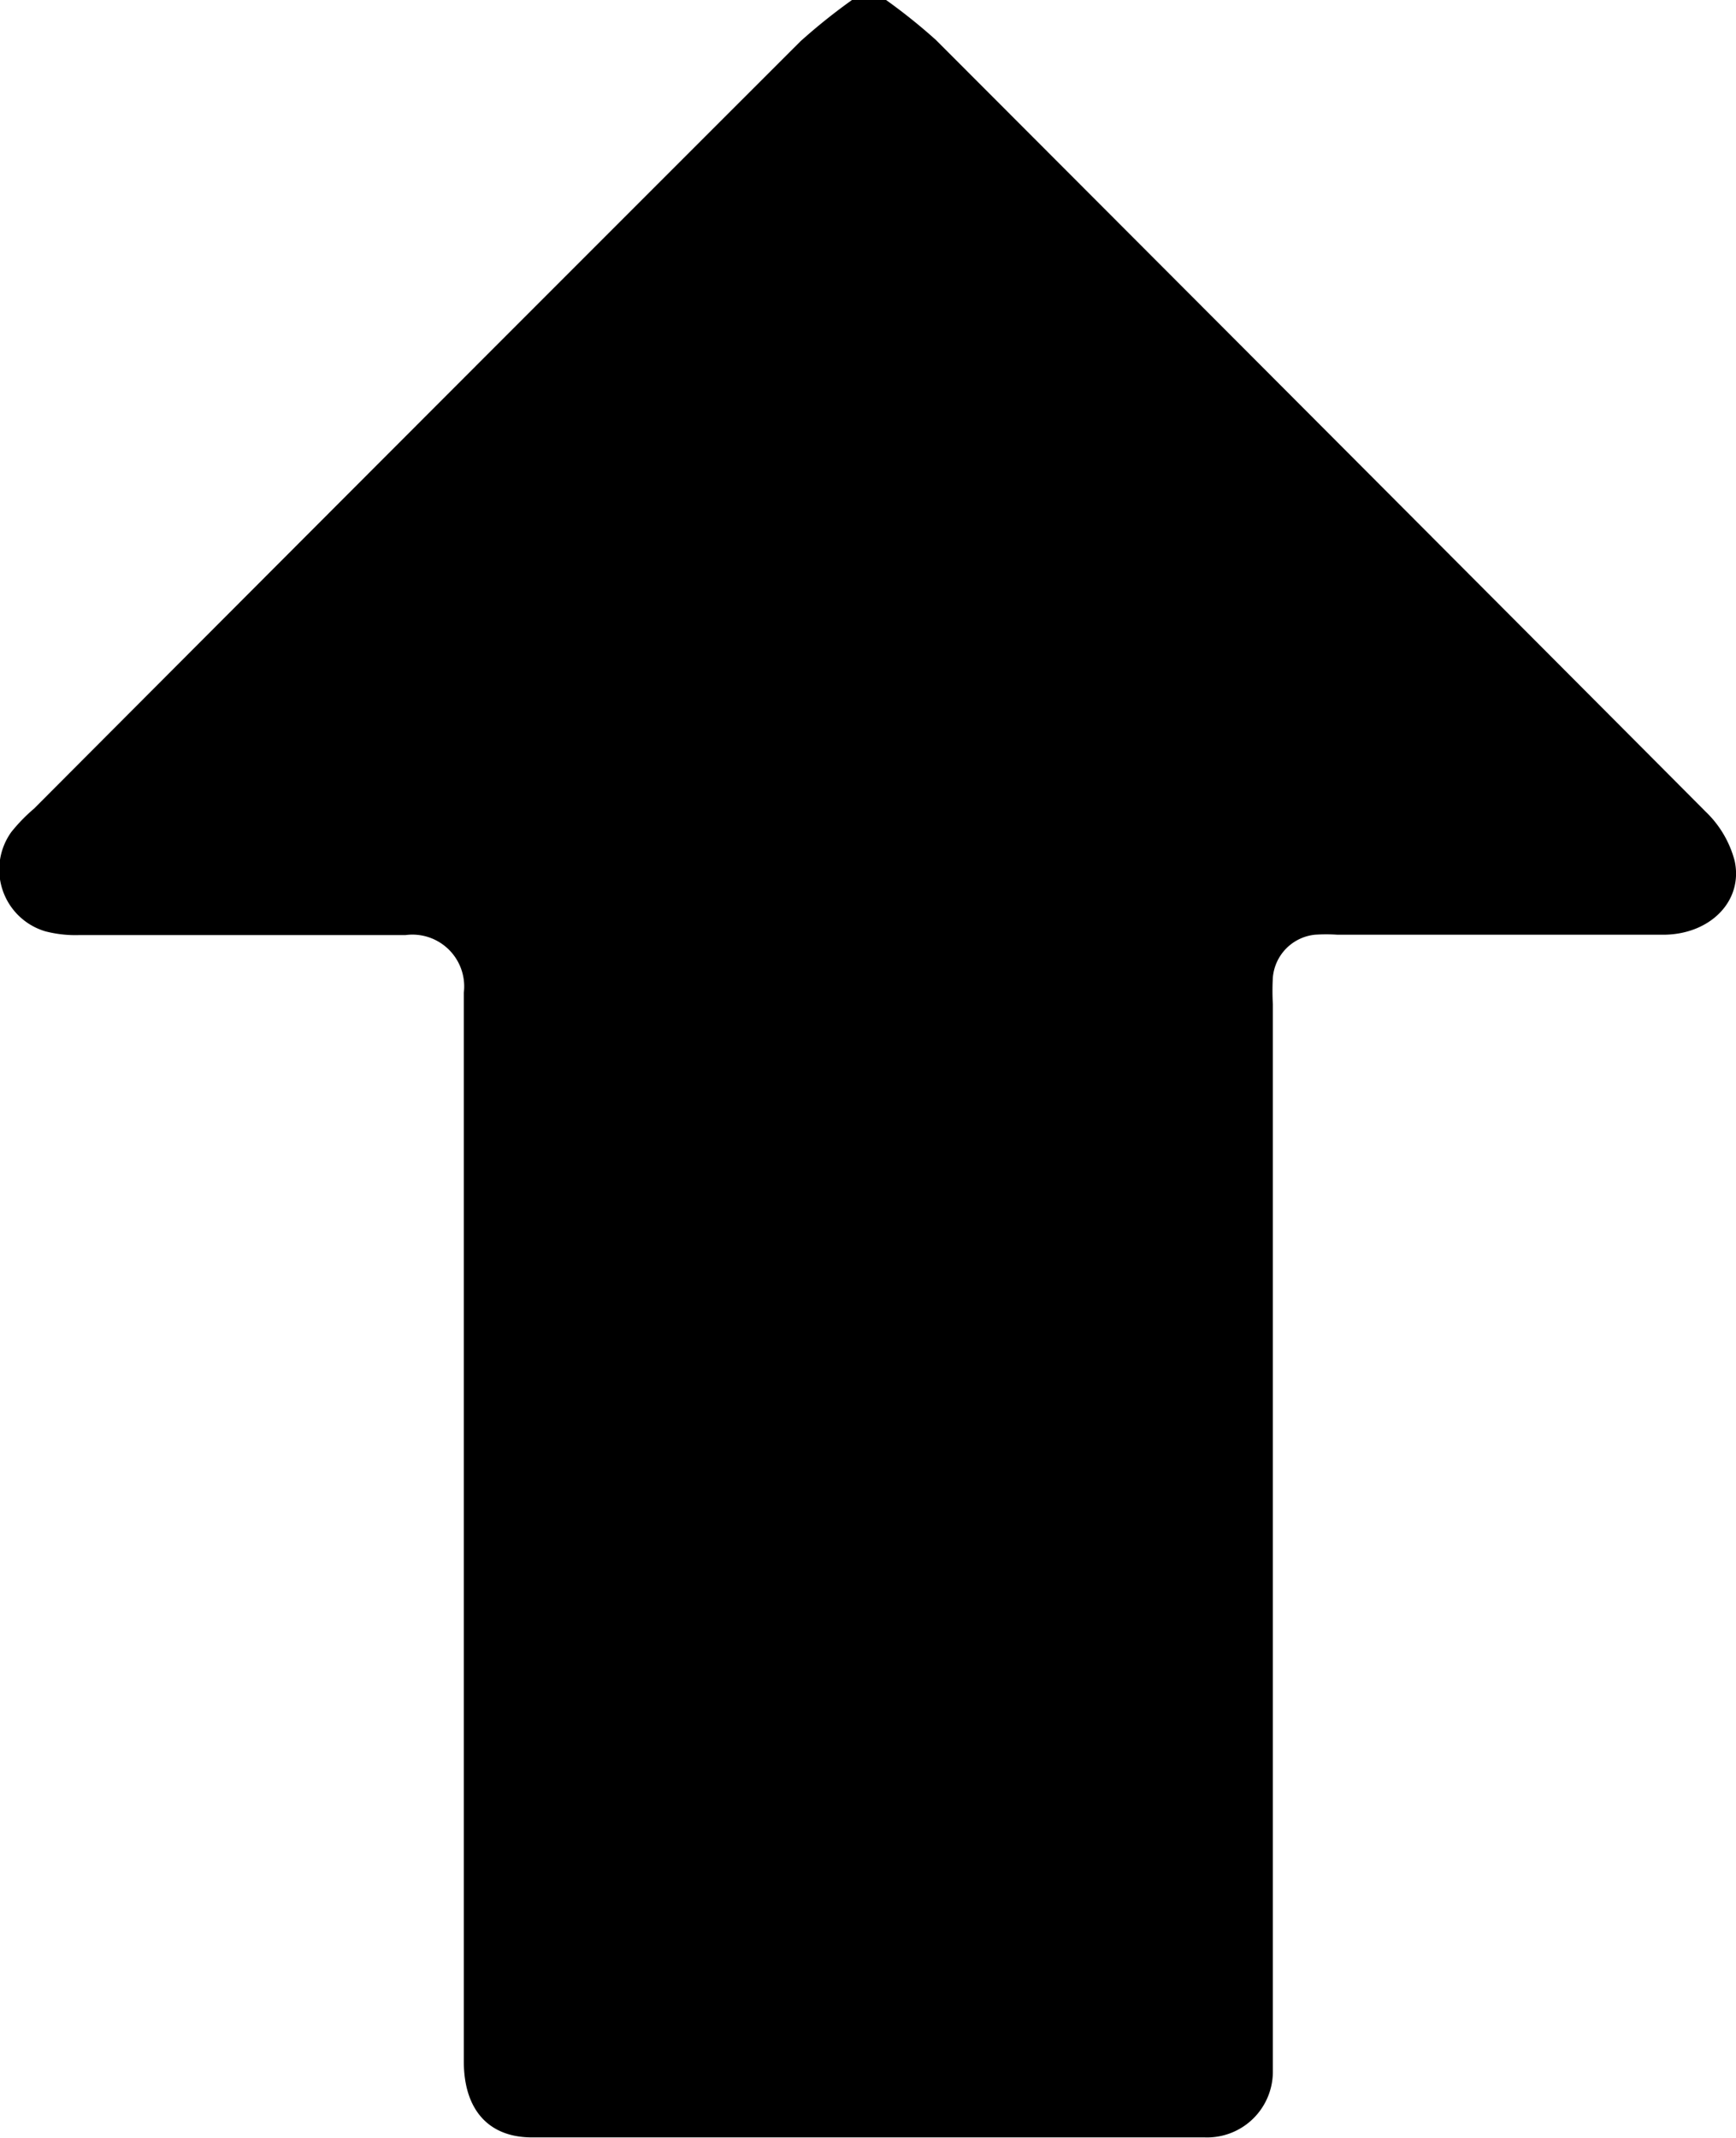<svg xmlns="http://www.w3.org/2000/svg" viewBox="0 0 50.94 62.71"><defs><style>.cls-1{fill:#000000;}</style></defs><g id="Capa_2" data-name="Capa 2"><g id="Capa_1-2" data-name="Capa 1"><path class="cls-1" d="M26,0a16.61,16.61,0,0,1,1.46,1.17Q38.76,12.48,50.06,23.82a3.08,3.08,0,0,1,.84,1.43c.26,1.19-.73,2.17-2.1,2.17H39.25a5,5,0,0,0-.67,0,1.38,1.38,0,0,0-1.23,1.25,7,7,0,0,0,0,.79V60.11c0,.23,0,.45,0,.67a1.93,1.93,0,0,1-2,1.92H15.61c-1.29,0-2-.83-2-2.23V29.12a1.52,1.52,0,0,0-1.71-1.69H2.33a3.53,3.53,0,0,1-1-.11,1.89,1.89,0,0,1-1-2.91A4.94,4.94,0,0,1,1,23.72Q12.23,12.46,23.49,1.21A17.47,17.47,0,0,1,25,0Z"/></g></g></svg>